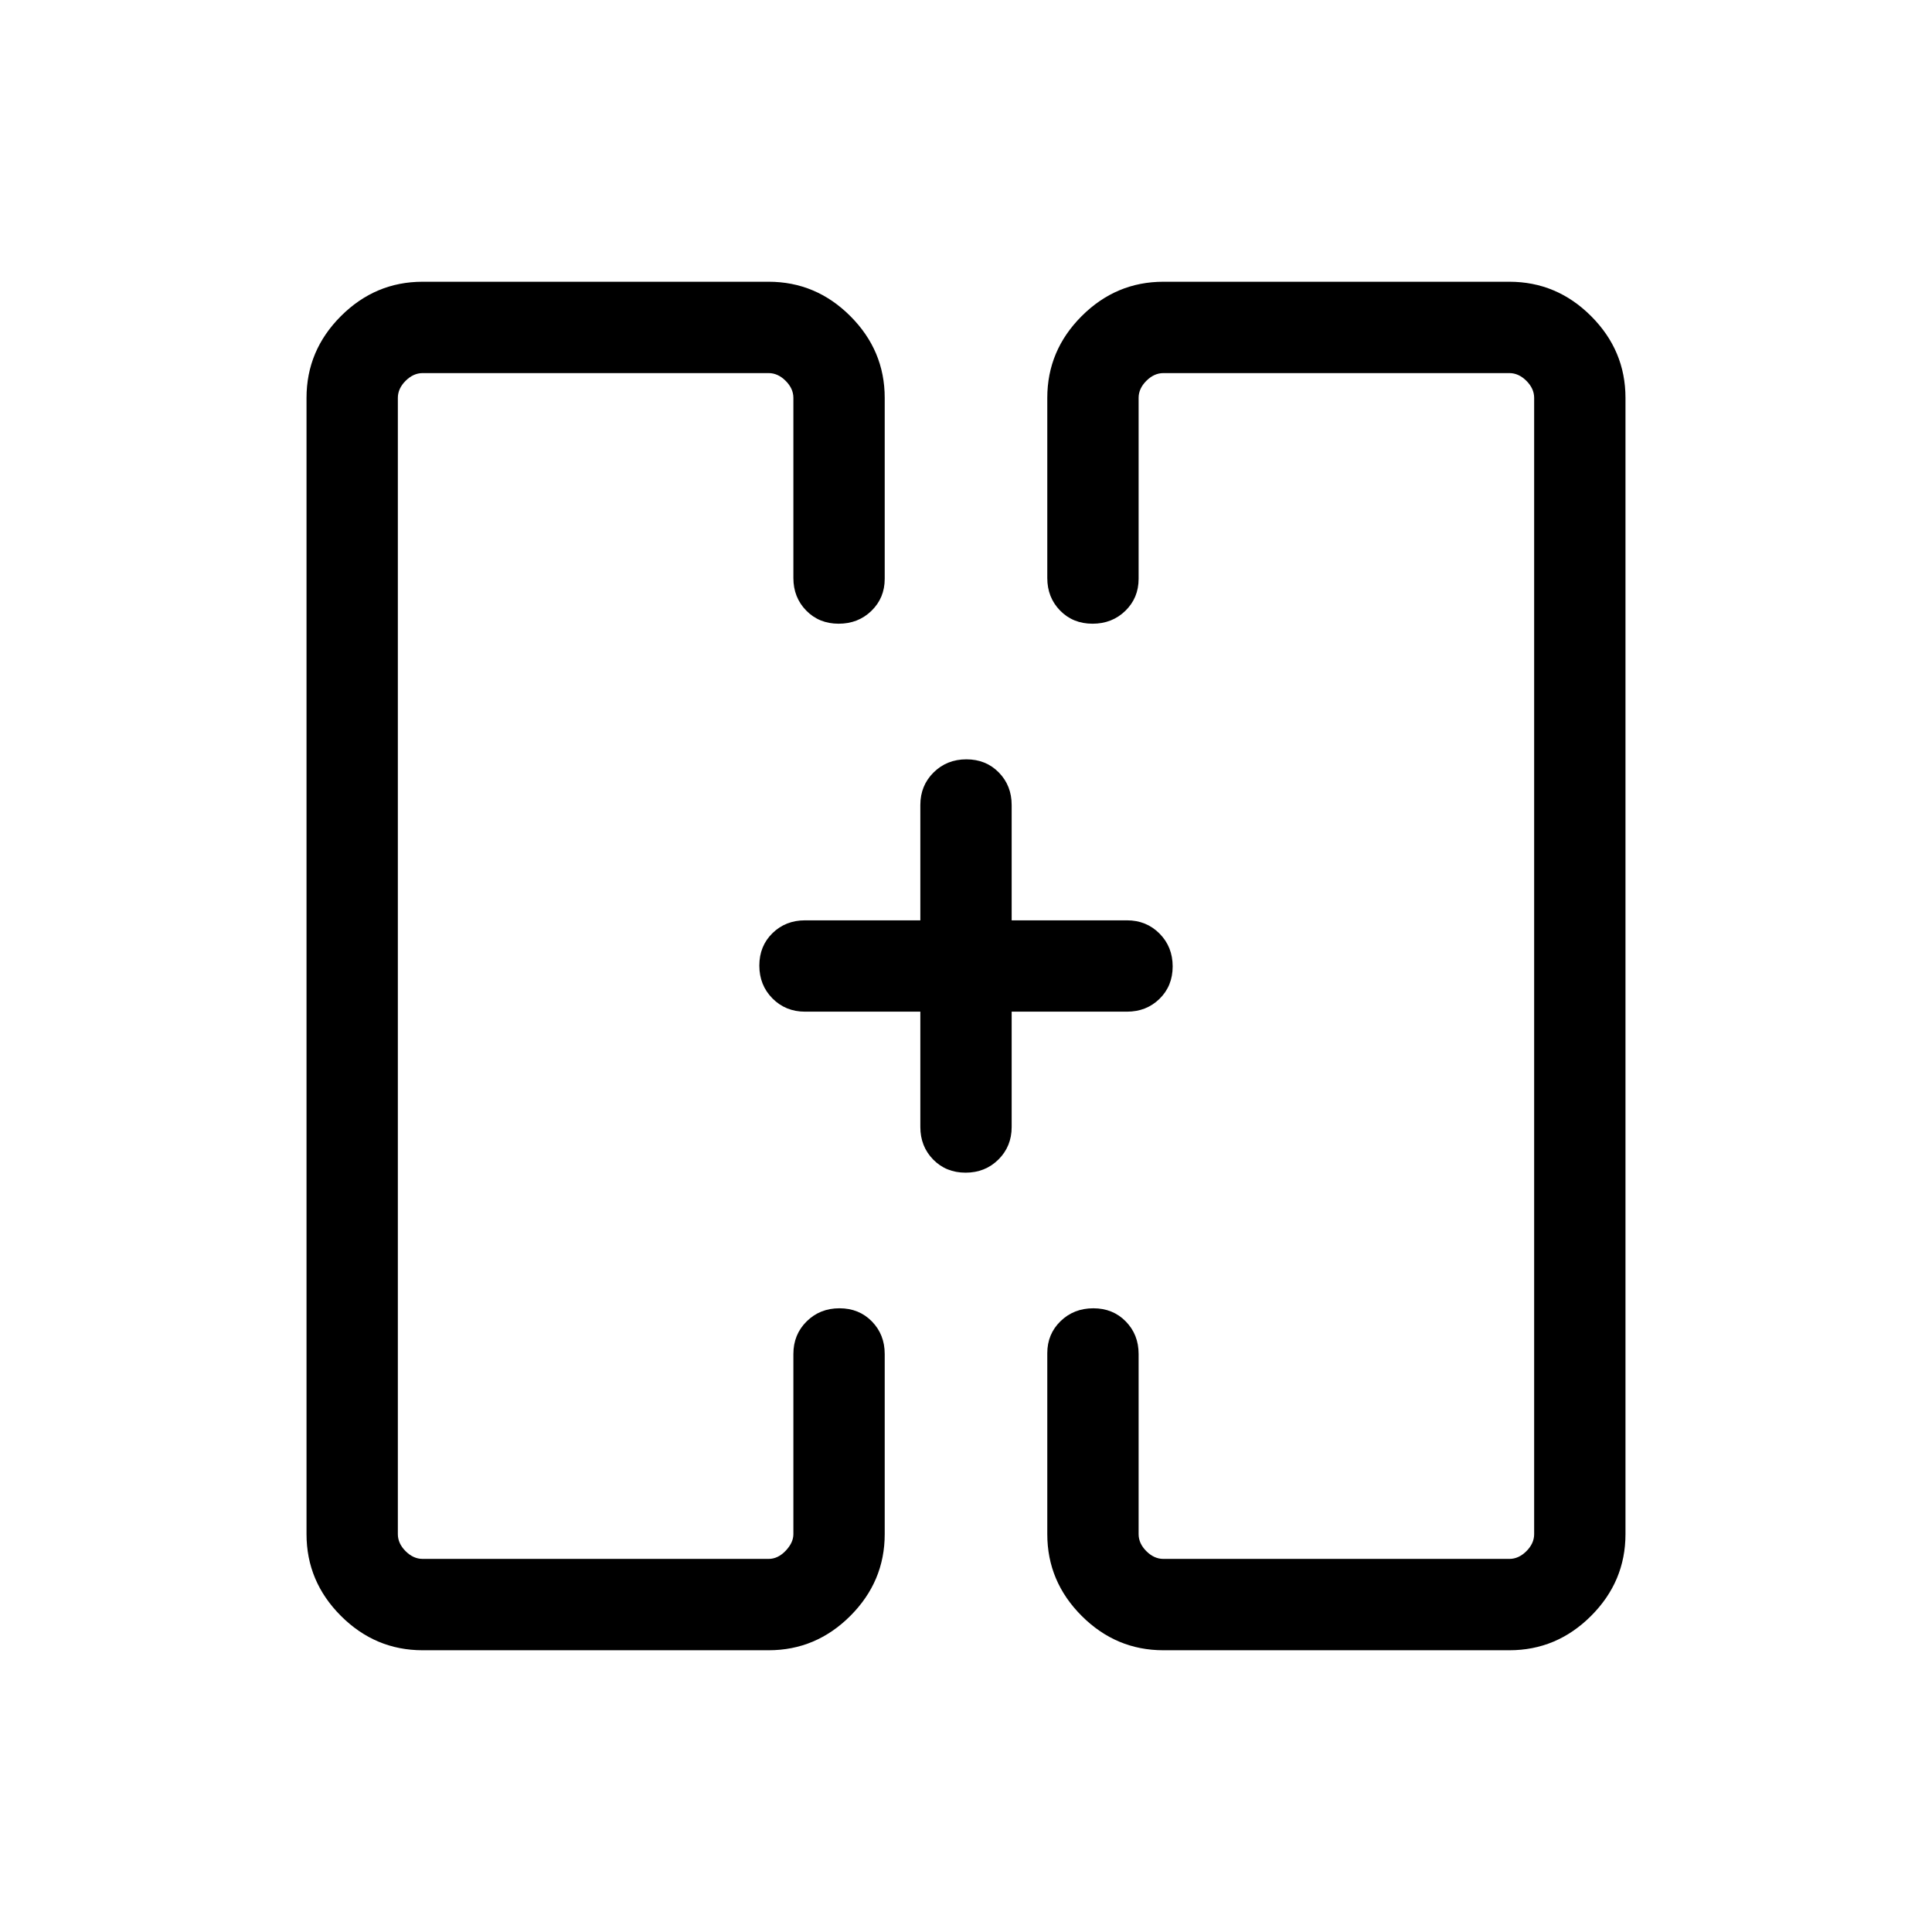 <svg xmlns="http://www.w3.org/2000/svg" width="48" height="48" viewBox="0 -960 960 960"><path d="M377.31-480Zm205.38 0ZM210-140q-23.53 0-40.61-17.08t-17.08-40.61v-564.62q0-23.53 17.08-40.61T210-820h171.92q23.53 0 40.61 17.08t17.08 40.61v89.93q0 9.48-6.58 15.89t-16.3 6.41q-9.73 0-16.11-6.52-6.39-6.52-6.39-16.17v-89.54q0-4.61-3.85-8.46-3.84-3.84-8.46-3.84H210q-4.61 0-8.46 3.84-3.85 3.85-3.85 8.46v564.62q0 4.61 3.85 8.46 3.85 3.84 8.46 3.84h171.92q4.62 0 8.46-4.03 3.85-4.04 3.85-8.27v-89.54q0-9.65 6.58-16.17 6.58-6.52 16.31-6.52 9.73 0 16.11 6.52 6.38 6.52 6.38 16.17v89.54q0 23.53-17.08 40.61T381.92-140H210Zm368.08 0q-23.53 0-40.61-17.08t-17.08-40.61v-89.93q0-9.48 6.58-15.89t16.3-6.41q9.73 0 16.11 6.52 6.39 6.52 6.39 16.17v89.54q0 4.61 3.85 8.46 3.84 3.84 8.46 3.84H750q4.61 0 8.46-3.84 3.85-3.85 3.85-8.46v-564.62q0-4.61-3.85-8.46-3.85-3.84-8.46-3.84H578.08q-4.62 0-8.46 3.84-3.85 3.85-3.85 8.46v89.93q0 9.48-6.58 15.89t-16.31 6.41q-9.73 0-16.11-6.52-6.38-6.52-6.38-16.17v-89.54q0-23.53 17.08-40.61T578.08-820H750q23.53 0 40.61 17.08t17.08 40.61v564.62q0 23.53-17.08 40.61T750-140H578.08ZM457.31-457.31H400q-9.64 0-16.17-6.58-6.52-6.58-6.52-16.31 0-9.72 6.52-16.11 6.53-6.38 16.17-6.38h57.31V-560q0-9.64 6.58-16.17 6.58-6.52 16.31-6.52 9.72 0 16.11 6.52 6.38 6.53 6.38 16.17v57.31H560q9.64 0 16.17 6.58 6.52 6.58 6.52 16.31 0 9.72-6.52 16.11-6.53 6.38-16.17 6.38h-57.31V-400q0 9.64-6.58 16.17-6.58 6.52-16.31 6.52-9.72 0-16.11-6.52-6.38-6.53-6.38-16.17v-57.31Z"/></svg>